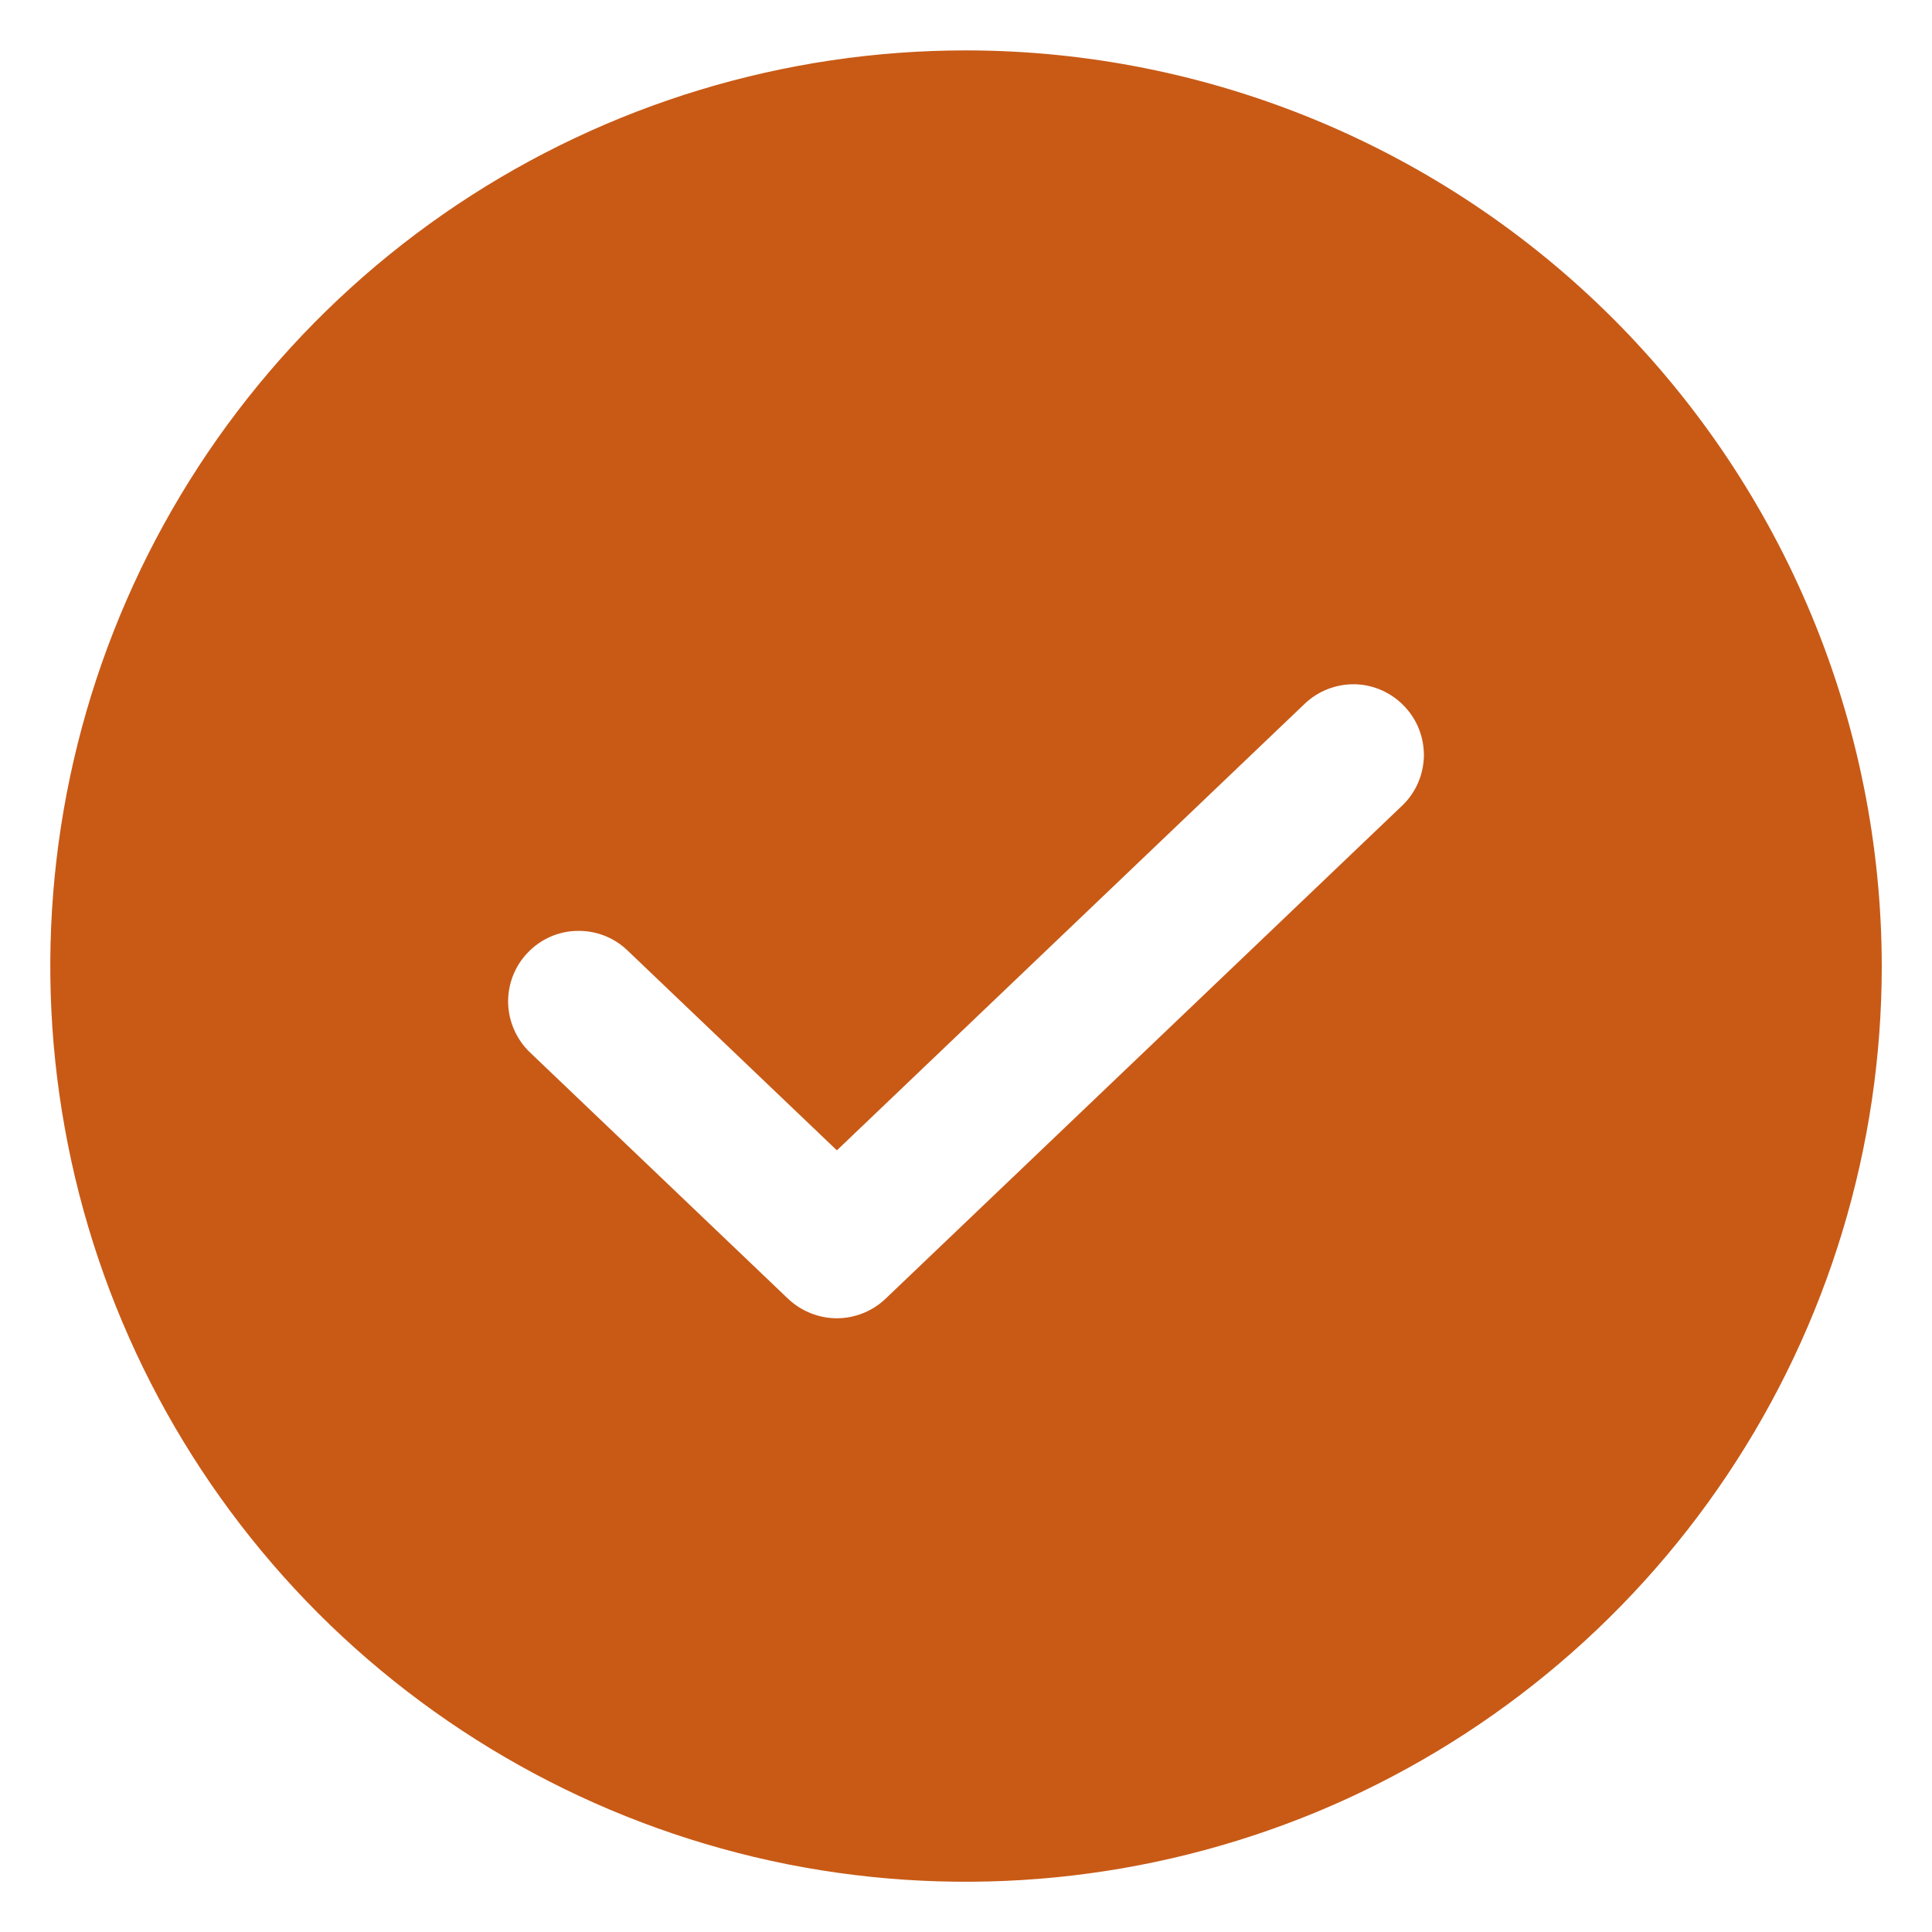 <svg width="12" height="12" viewBox="0 0 12 12" fill="none" xmlns="http://www.w3.org/2000/svg">
<path d="M6 0.313C4.875 0.313 3.776 0.646 2.84 1.271C1.905 1.896 1.176 2.784 0.745 3.824C0.315 4.863 0.202 6.007 0.422 7.11C0.641 8.213 1.183 9.226 1.978 10.022C2.774 10.817 3.787 11.359 4.89 11.579C5.994 11.798 7.137 11.685 8.177 11.255C9.216 10.824 10.104 10.095 10.729 9.16C11.354 8.225 11.688 7.125 11.688 6C11.686 4.492 11.086 3.047 10.02 1.98C8.954 0.914 7.508 0.314 6 0.313ZM8.709 5.004L5.5 8.067C5.419 8.144 5.31 8.188 5.198 8.188C5.085 8.188 4.977 8.144 4.895 8.067L3.291 6.536C3.207 6.455 3.159 6.345 3.156 6.229C3.154 6.113 3.197 6.001 3.278 5.917C3.358 5.833 3.468 5.784 3.584 5.782C3.7 5.779 3.812 5.822 3.896 5.902L5.198 7.145L8.104 4.371C8.188 4.291 8.3 4.248 8.416 4.25C8.532 4.253 8.642 4.302 8.722 4.386C8.803 4.47 8.846 4.582 8.844 4.698C8.841 4.814 8.793 4.924 8.709 5.004Z" fill="#C85A16"/>
</svg>
